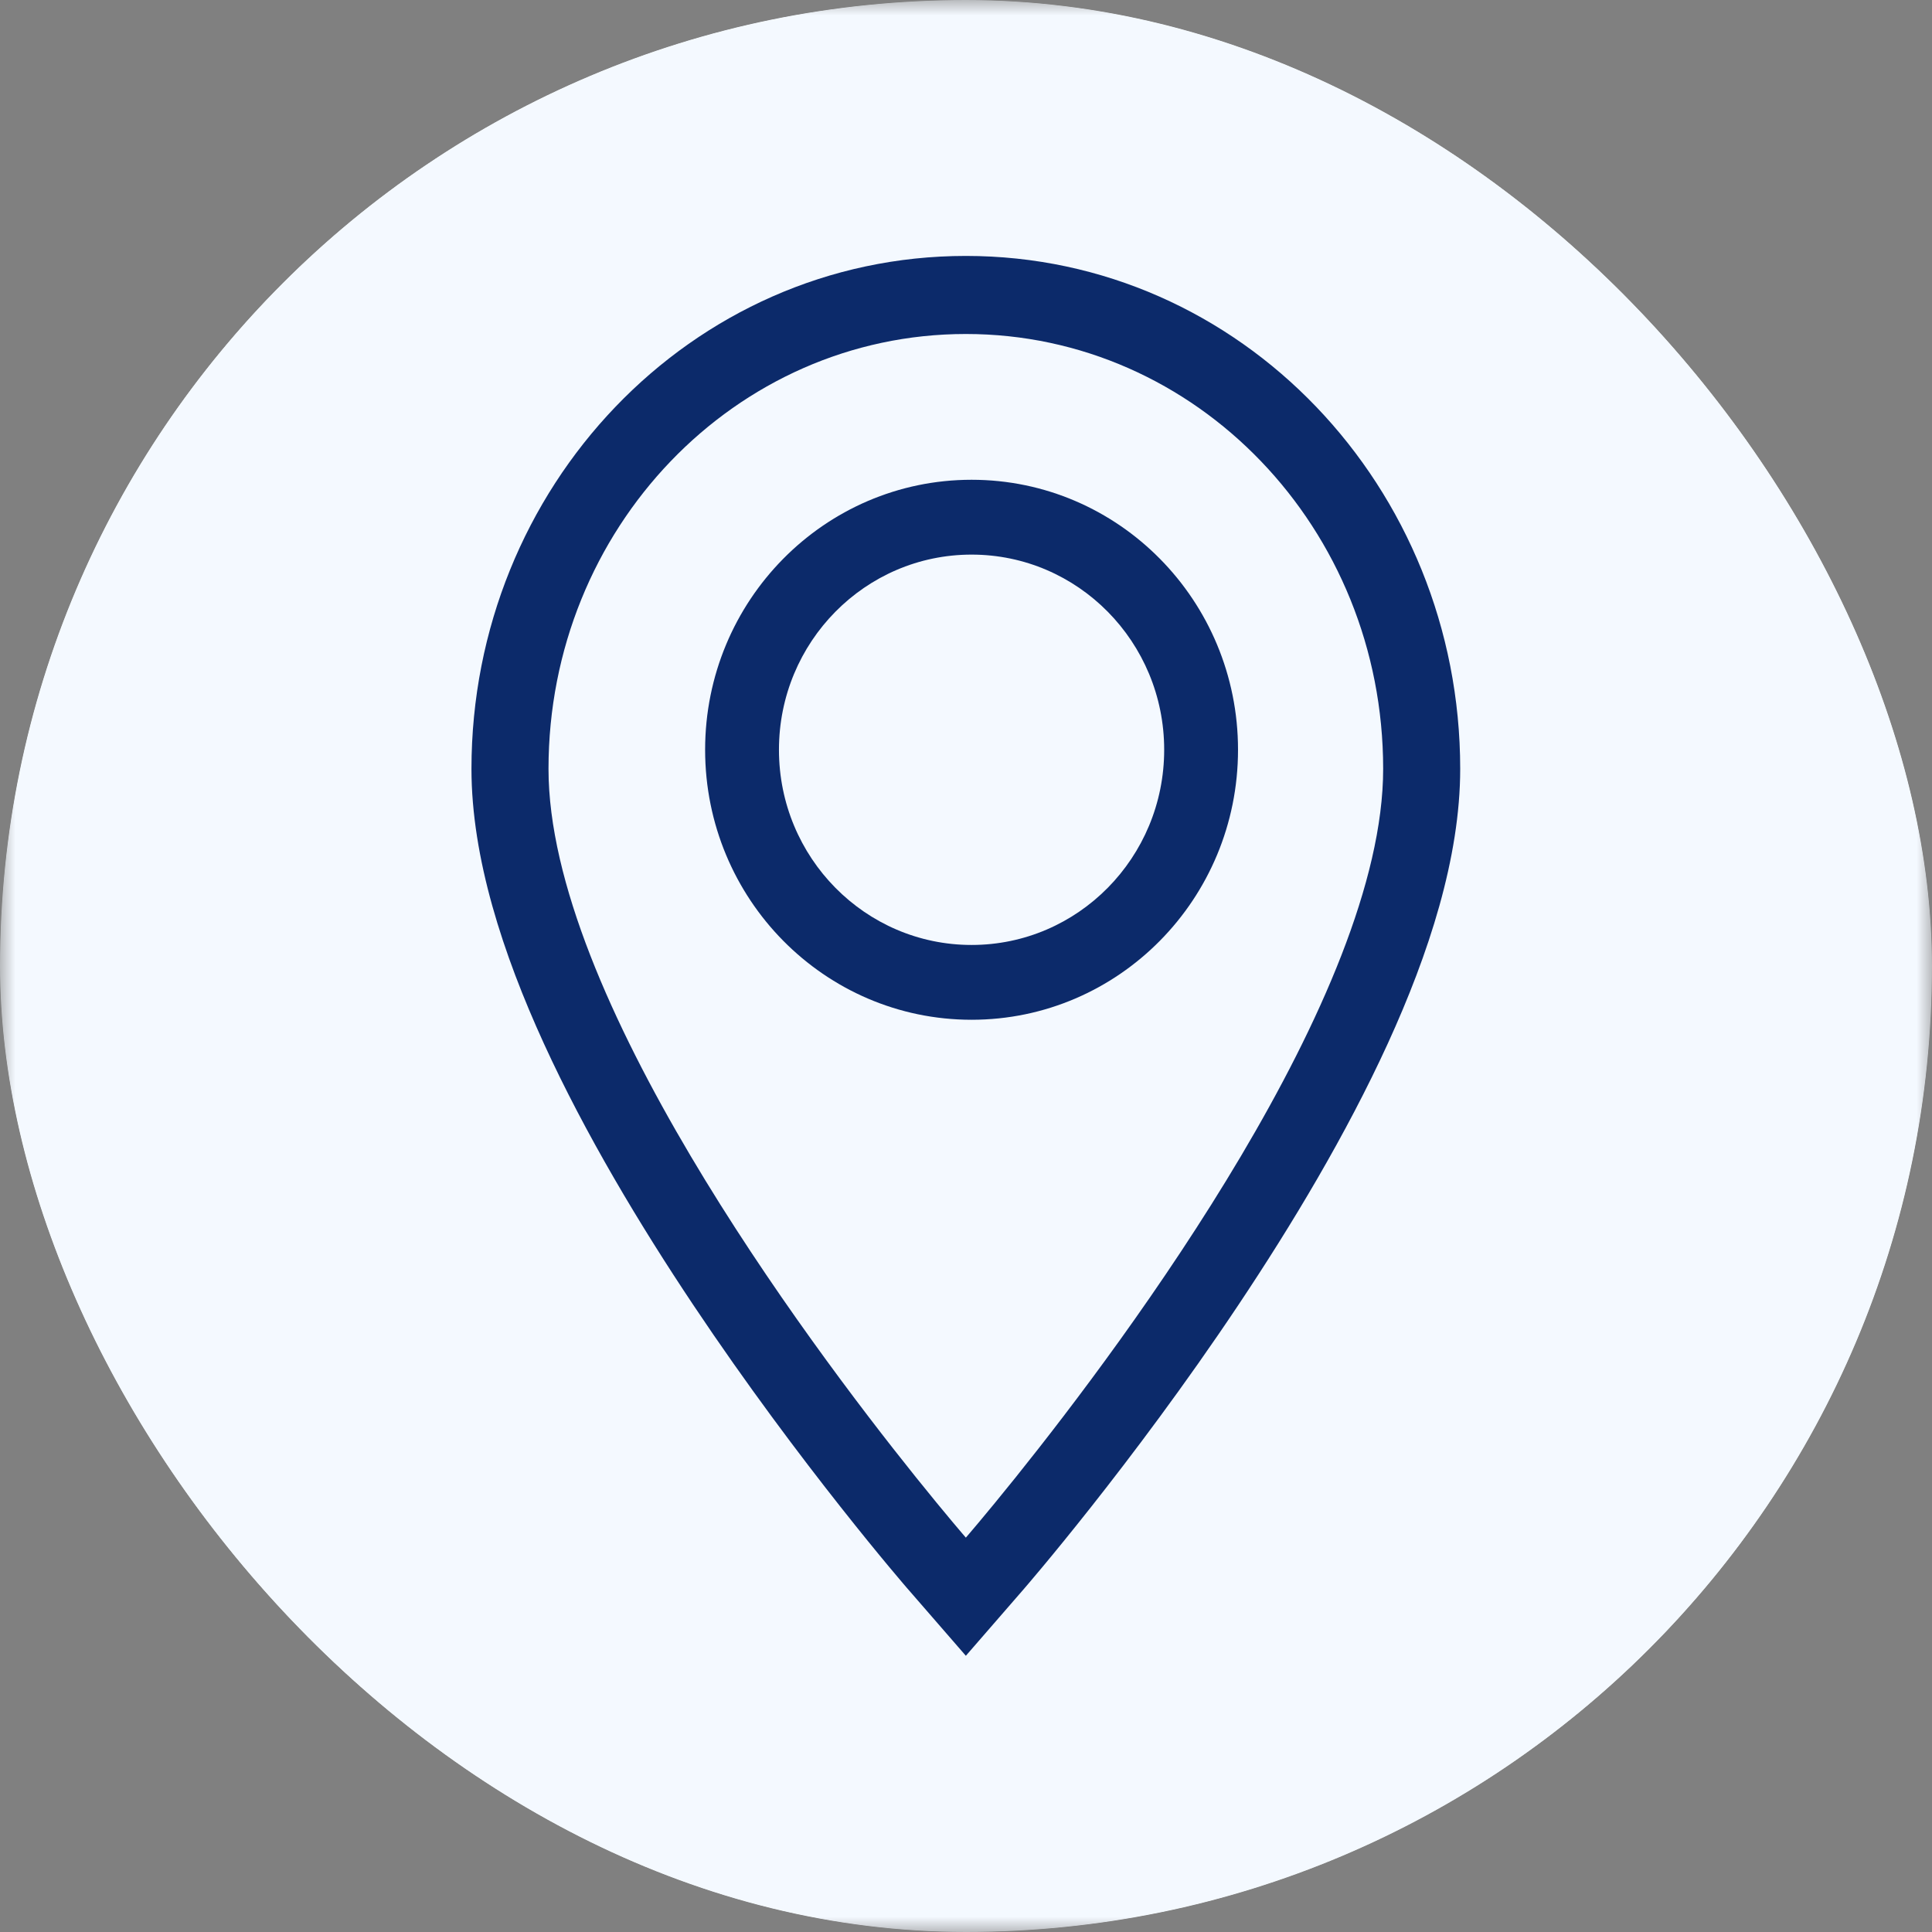 <svg width="64" height="64" viewBox="0 0 64 64" fill="none" xmlns="http://www.w3.org/2000/svg">
<rect x="0" y="0" width="64" height="64" fill="#808080" stroke="none"/>
<g clip-path="url(#clip0_223_1469)">
<mask id="mask0_223_1469" style="mask-type:luminance" maskUnits="userSpaceOnUse" x="0" y="0" width="64" height="64">
<path d="M64 0H0V64H64V0Z" fill="white"/>
</mask>
<g mask="url(#mask0_223_1469)">
<path d="M64 0H0V64H64V0Z" fill="white"/>
<path d="M74 -10.053H-8.947V74H74V-10.053Z" fill="#F4F9FF"/>
<path d="M74 31.973C74 55.184 55.432 74 32.526 74C9.621 74 -8.947 55.184 -8.947 31.973C-8.947 8.763 9.621 -10.053 32.526 -10.053C55.432 -10.053 74 8.763 74 31.973Z" fill="#F4F9FF"/>
<path fill-rule="evenodd" clip-rule="evenodd" d="M30.079 52.644L31.995 50.936L33.911 52.644L31.995 54.85L30.079 52.644ZM33.655 48.927C32.641 50.191 31.995 50.936 31.995 50.936C31.995 50.936 31.348 50.191 30.334 48.927C26.661 44.348 18.17 32.952 18.17 25.469C18.17 17.506 24.352 11.064 31.995 11.064C39.637 11.064 45.819 17.506 45.819 25.469C45.819 32.952 37.328 44.348 33.655 48.927ZM31.995 8.478C41.113 8.478 48.371 16.146 48.371 25.469C48.371 28.413 47.327 31.605 45.975 34.563C44.6 37.57 42.791 40.582 41.02 43.233C39.244 45.892 37.473 48.237 36.148 49.915C35.484 50.755 34.93 51.432 34.539 51.901C34.344 52.136 34.189 52.318 34.082 52.444C34.029 52.507 33.987 52.555 33.958 52.589L33.925 52.628L33.911 52.644C33.91 52.645 33.911 52.644 31.995 50.936C30.079 52.644 30.079 52.645 30.079 52.644L30.065 52.628L30.031 52.589C30.002 52.555 29.96 52.507 29.907 52.444C29.8 52.318 29.645 52.136 29.45 51.901C29.059 51.432 28.505 50.755 27.842 49.915C26.517 48.237 24.745 45.892 22.969 43.233C21.198 40.582 19.389 37.57 18.014 34.563C16.662 31.605 15.618 28.413 15.618 25.469C15.618 16.146 22.876 8.478 31.995 8.478Z" fill="#0C2A6A"/>
<path fill-rule="evenodd" clip-rule="evenodd" d="M41.011 24.837C41.011 29.777 37.06 33.781 32.185 33.781C27.31 33.781 23.358 29.777 23.358 24.837C23.358 19.898 27.31 15.893 32.185 15.893C37.06 15.893 41.011 19.898 41.011 24.837ZM32.185 31.303C35.709 31.303 38.565 28.408 38.565 24.837C38.565 21.266 35.709 18.372 32.185 18.372C28.661 18.372 25.804 21.266 25.804 24.837C25.804 28.408 28.661 31.303 32.185 31.303Z" fill="#0C2A6A"/>
</g>
</g>
<defs>
<clipPath id="clip0_223_1469">
<rect width="64" height="64" rx="32" fill="white"/>
</clipPath>
</defs>
</svg>
